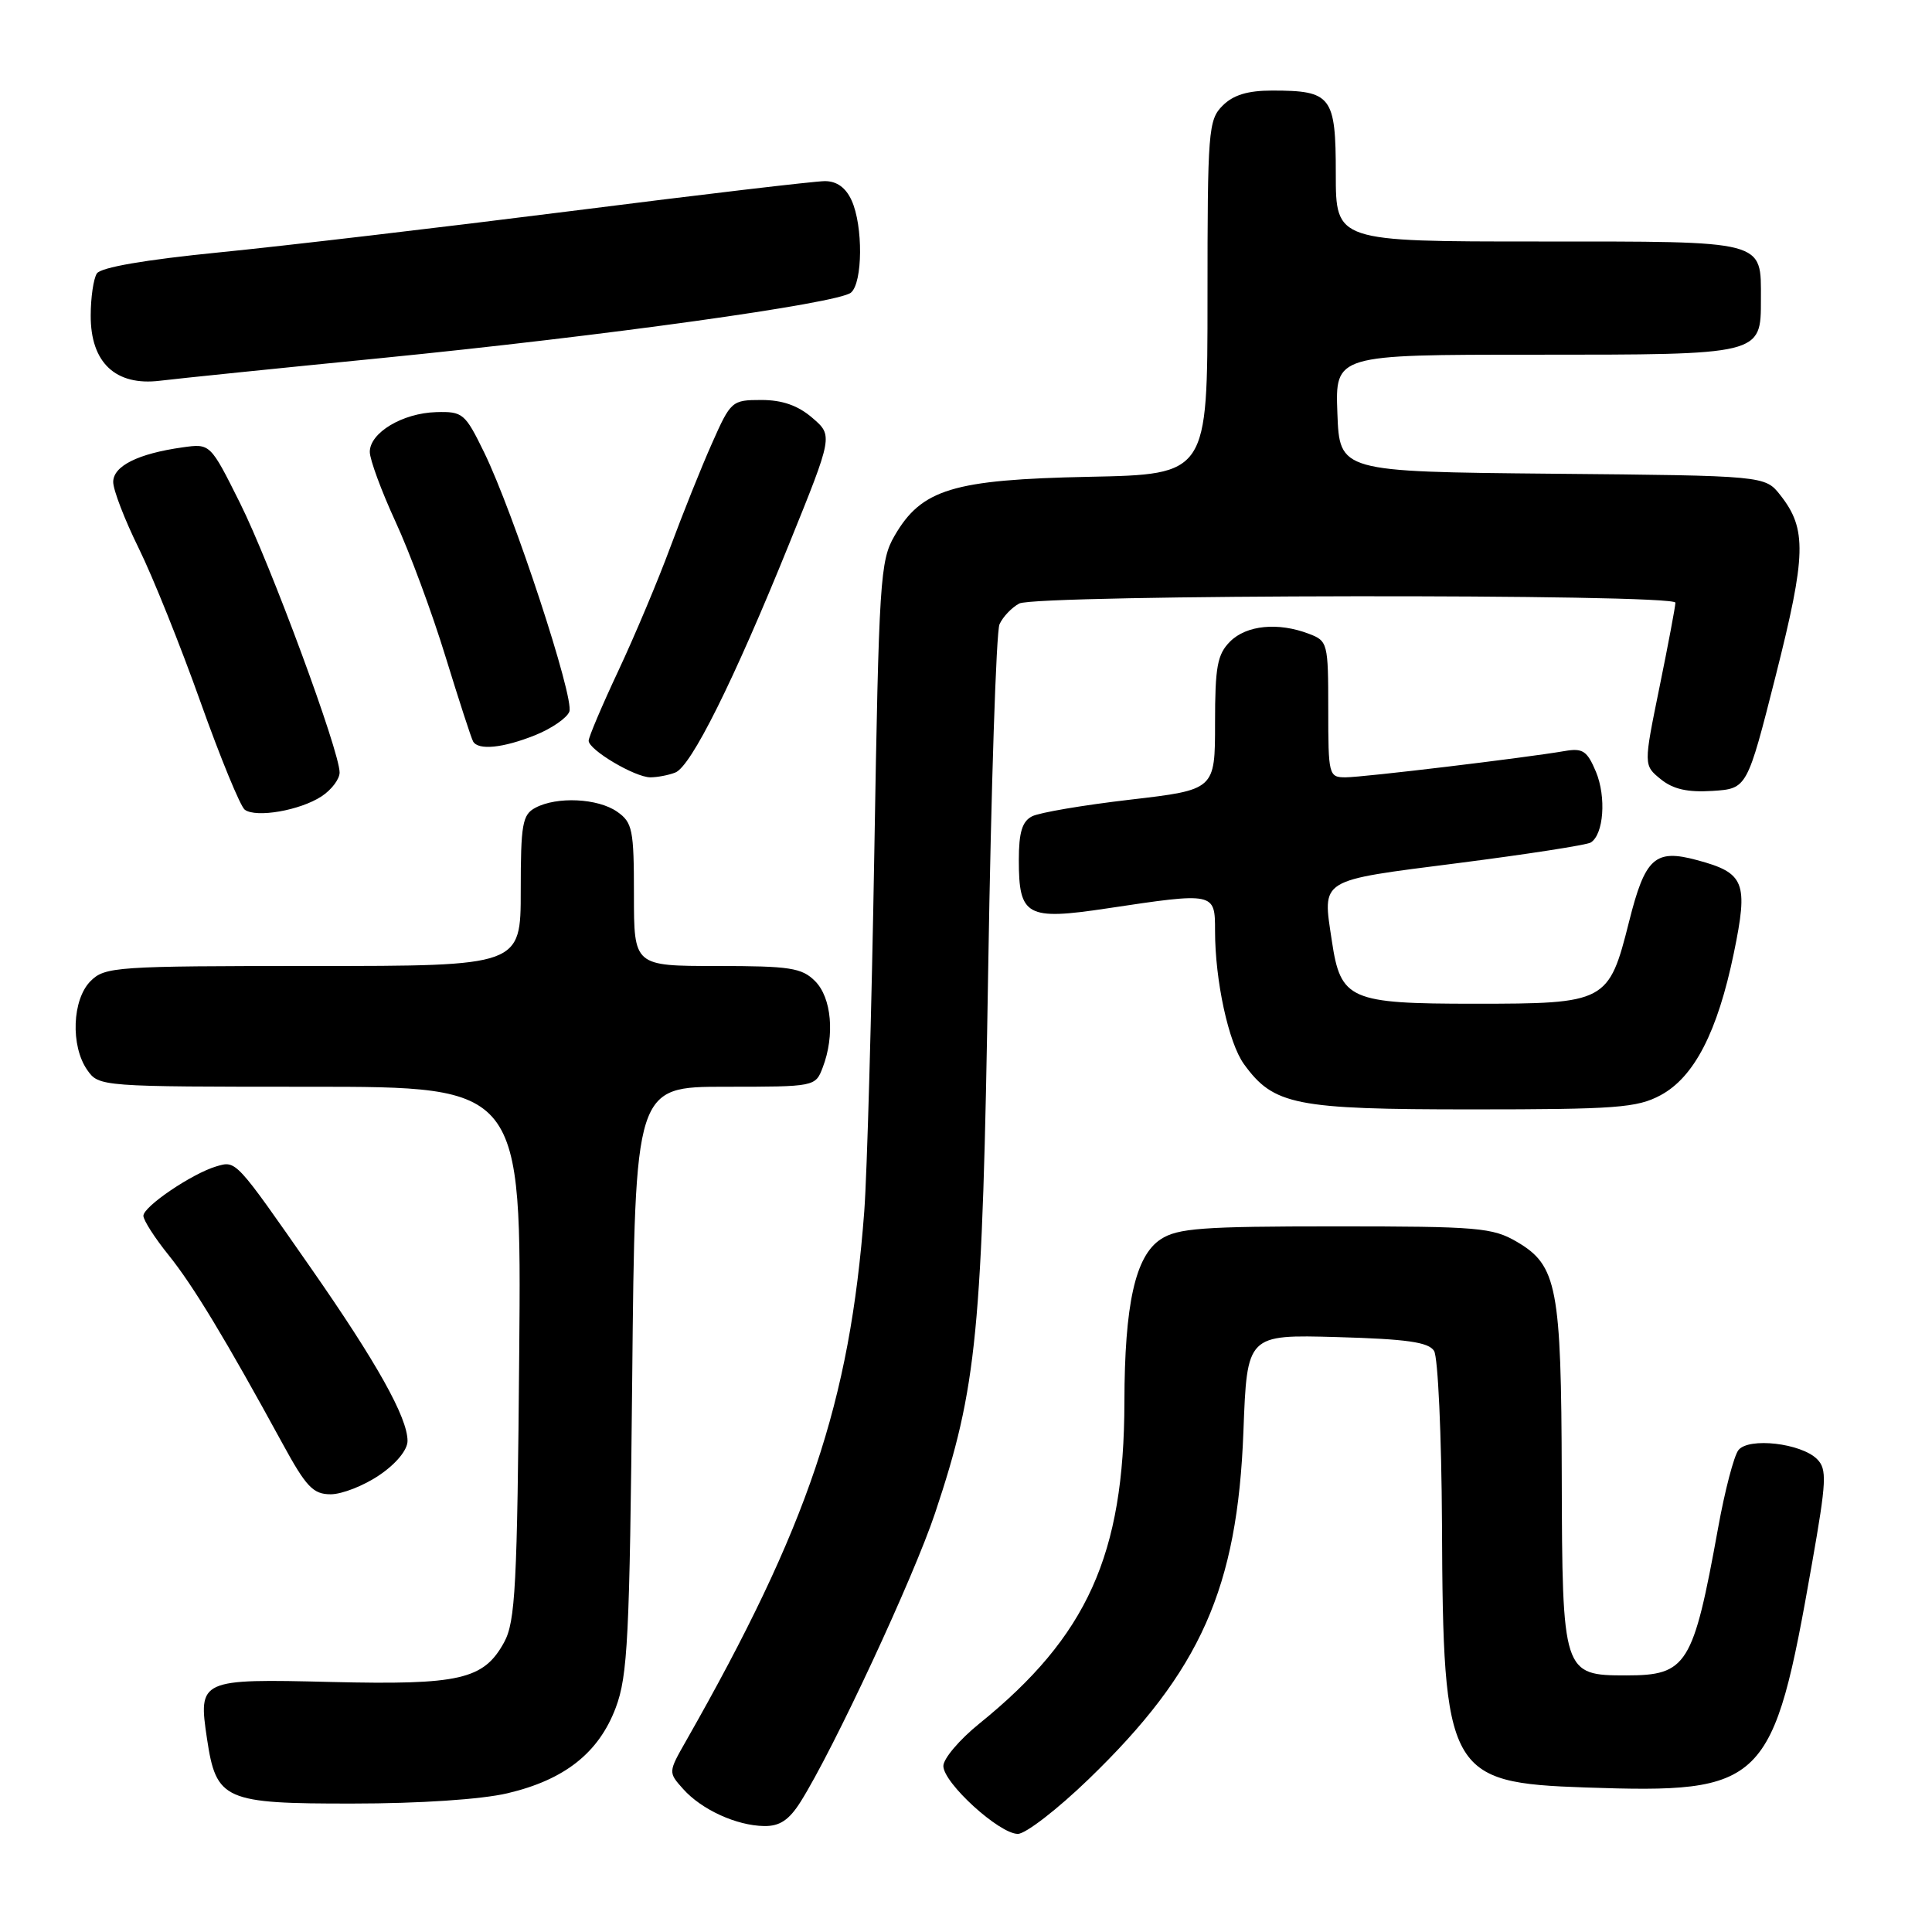 <?xml version="1.0" encoding="UTF-8" standalone="no"?>
<!DOCTYPE svg PUBLIC "-//W3C//DTD SVG 1.1//EN" "http://www.w3.org/Graphics/SVG/1.1/DTD/svg11.dtd" >
<svg xmlns="http://www.w3.org/2000/svg" xmlns:xlink="http://www.w3.org/1999/xlink" version="1.1" viewBox="0 0 256 256">
 <g >
 <path fill="currentColor"
d=" M 144.25 235.75 C 159.09 221.42 163.97 210.45 164.76 189.67 C 165.24 176.84 165.24 176.84 177.16 177.17 C 186.40 177.43 189.29 177.84 190.02 179.00 C 190.54 179.82 191.01 190.18 191.07 202.00 C 191.21 235.01 191.87 236.22 210.07 236.85 C 233.90 237.66 234.92 236.66 240.10 207.17 C 242.03 196.22 242.10 194.67 240.77 193.34 C 238.66 191.23 231.70 190.43 230.35 192.15 C 229.76 192.89 228.54 197.55 227.65 202.50 C 224.35 220.69 223.53 222.00 215.49 222.00 C 207.08 222.00 207.01 221.77 206.94 195.53 C 206.88 170.56 206.33 167.67 201.00 164.55 C 197.78 162.66 195.86 162.50 176.96 162.50 C 159.24 162.50 156.05 162.74 153.80 164.21 C 150.43 166.42 149.01 172.81 148.99 185.80 C 148.95 206.02 144.08 216.82 129.75 228.40 C 127.14 230.51 125.00 233.03 125.00 234.00 C 125.00 236.25 132.41 243.00 134.87 243.00 C 135.90 243.00 140.12 239.74 144.25 235.75 Z  M 106.08 238.75 C 110.45 231.81 121.04 209.06 123.91 200.47 C 129.48 183.78 130.17 176.65 130.94 128.50 C 131.33 104.30 132.00 83.70 132.44 82.72 C 132.88 81.74 134.05 80.51 135.05 79.97 C 137.33 78.76 222.00 78.65 222.00 79.86 C 222.00 80.33 221.05 85.38 219.89 91.06 C 217.78 101.40 217.78 101.40 220.06 103.25 C 221.70 104.58 223.62 105.01 226.92 104.80 C 231.50 104.50 231.50 104.50 235.30 89.50 C 239.34 73.51 239.43 70.09 235.91 65.62 C 233.88 63.03 233.88 63.03 205.69 62.77 C 177.50 62.50 177.50 62.50 177.21 54.75 C 176.92 47.00 176.92 47.00 203.27 47.00 C 233.48 47.00 233.33 47.04 233.33 39.69 C 233.33 31.76 234.25 32.00 203.88 32.00 C 177.00 32.00 177.00 32.00 177.00 23.04 C 177.00 12.74 176.44 12.00 168.57 12.00 C 165.33 12.00 163.42 12.58 162.00 14.00 C 160.11 15.89 160.00 17.33 160.00 39.43 C 160.00 62.86 160.00 62.86 144.25 63.18 C 126.27 63.55 122.11 64.81 118.53 71.00 C 116.62 74.29 116.46 76.80 115.85 113.00 C 115.49 134.18 114.89 155.55 114.52 160.50 C 112.61 185.85 107.09 202.24 90.91 230.67 C 88.54 234.83 88.54 234.84 90.52 237.05 C 92.96 239.79 97.60 241.91 101.26 241.96 C 103.32 241.99 104.55 241.17 106.08 238.75 Z  M 67.23 237.62 C 74.81 235.84 79.34 232.26 81.59 226.28 C 83.18 222.05 83.43 217.00 83.77 182.75 C 84.15 144.00 84.15 144.00 96.10 144.00 C 108.01 144.00 108.05 143.99 109.02 141.43 C 110.64 137.20 110.19 132.19 108.00 130.00 C 106.24 128.24 104.67 128.00 95.00 128.00 C 84.00 128.00 84.00 128.00 84.00 118.56 C 84.00 109.93 83.81 108.98 81.78 107.56 C 79.23 105.77 73.78 105.51 70.93 107.04 C 69.22 107.95 69.00 109.21 69.00 118.04 C 69.00 128.00 69.00 128.00 41.50 128.00 C 15.33 128.00 13.90 128.10 12.00 130.00 C 9.56 132.44 9.33 138.59 11.56 141.78 C 13.10 143.98 13.31 144.00 41.10 144.00 C 69.10 144.00 69.10 144.00 68.80 179.25 C 68.54 210.20 68.29 214.88 66.80 217.61 C 64.09 222.56 60.93 223.28 43.87 222.87 C 26.45 222.44 26.25 222.54 27.43 230.40 C 28.65 238.54 29.70 239.00 46.75 238.98 C 55.56 238.98 63.80 238.43 67.23 237.62 Z  M 50.27 195.46 C 52.49 193.96 54.00 192.12 54.00 190.93 C 54.00 187.83 49.93 180.55 41.18 168.00 C 31.15 153.61 31.31 153.78 28.67 154.55 C 25.45 155.50 19.00 159.87 19.00 161.10 C 19.00 161.68 20.51 164.04 22.36 166.33 C 25.62 170.39 29.91 177.49 37.42 191.25 C 40.57 197.03 41.49 198.00 43.82 198.00 C 45.31 198.00 48.22 196.86 50.27 195.46 Z  M 220.02 145.13 C 224.49 142.74 227.58 136.74 229.74 126.30 C 231.68 116.90 231.20 115.67 224.87 113.97 C 219.29 112.46 217.99 113.64 215.86 122.12 C 213.17 132.82 212.84 133.00 195.39 133.00 C 178.83 133.00 177.64 132.48 176.48 124.69 C 175.23 116.35 174.58 116.75 193.16 114.37 C 202.31 113.20 210.23 111.97 210.78 111.64 C 212.50 110.57 212.86 105.61 211.47 102.26 C 210.30 99.48 209.72 99.10 207.31 99.52 C 202.15 100.41 180.61 103.00 178.29 103.00 C 176.07 103.00 176.00 102.72 176.00 93.98 C 176.00 85.21 175.93 84.92 173.43 83.98 C 169.36 82.42 165.16 82.84 163.00 85.00 C 161.30 86.70 161.00 88.33 161.00 95.82 C 161.00 104.65 161.00 104.65 149.75 105.96 C 143.56 106.68 137.71 107.67 136.75 108.17 C 135.44 108.84 135.00 110.31 135.00 113.96 C 135.00 121.40 136.03 121.97 146.67 120.37 C 160.98 118.22 161.00 118.23 161.00 123.36 C 161.00 129.93 162.79 138.19 164.83 141.00 C 168.77 146.44 171.59 147.00 195.02 147.00 C 214.12 147.00 216.92 146.79 220.02 145.13 Z  M 42.61 105.52 C 43.92 104.66 45.00 103.24 45.00 102.36 C 45.00 99.53 35.83 74.72 31.79 66.63 C 27.86 58.76 27.86 58.76 24.18 59.28 C 18.28 60.11 15.00 61.75 15.00 63.87 C 15.00 64.92 16.52 68.87 18.38 72.64 C 20.24 76.41 23.92 85.58 26.56 93.00 C 29.20 100.42 31.85 106.85 32.43 107.29 C 33.94 108.40 39.76 107.39 42.61 105.52 Z  M 89.47 102.37 C 91.57 101.57 97.18 90.31 104.55 72.11 C 110.38 57.72 110.38 57.72 107.63 55.36 C 105.74 53.73 103.65 53.00 100.89 53.00 C 96.98 53.00 96.83 53.13 94.34 58.75 C 92.93 61.91 90.46 68.09 88.83 72.48 C 87.21 76.87 84.11 84.24 81.94 88.87 C 79.77 93.49 78.00 97.67 78.00 98.15 C 78.00 99.36 84.12 102.99 86.17 103.00 C 87.09 103.00 88.57 102.72 89.47 102.37 Z  M 70.90 97.42 C 73.07 96.55 75.11 95.15 75.44 94.30 C 76.13 92.51 68.07 67.98 64.15 59.94 C 61.62 54.76 61.33 54.51 57.79 54.61 C 53.33 54.74 49.00 57.34 49.00 59.88 C 49.00 60.89 50.53 65.04 52.40 69.11 C 54.28 73.17 57.26 81.22 59.03 87.00 C 60.81 92.78 62.45 97.84 62.69 98.25 C 63.38 99.45 66.65 99.12 70.90 97.42 Z  M 50.50 47.45 C 80.11 44.51 110.99 40.21 112.75 38.78 C 114.32 37.49 114.38 29.92 112.84 26.55 C 112.07 24.86 110.88 24.00 109.30 24.00 C 107.99 24.00 92.87 25.78 75.71 27.96 C 58.54 30.13 37.56 32.60 29.07 33.44 C 19.20 34.42 13.35 35.43 12.83 36.24 C 12.39 36.93 12.02 39.43 12.02 41.80 C 11.99 48.04 15.31 51.17 21.19 50.45 C 23.56 50.16 36.75 48.81 50.50 47.45 Z "/>
</g>
</svg>